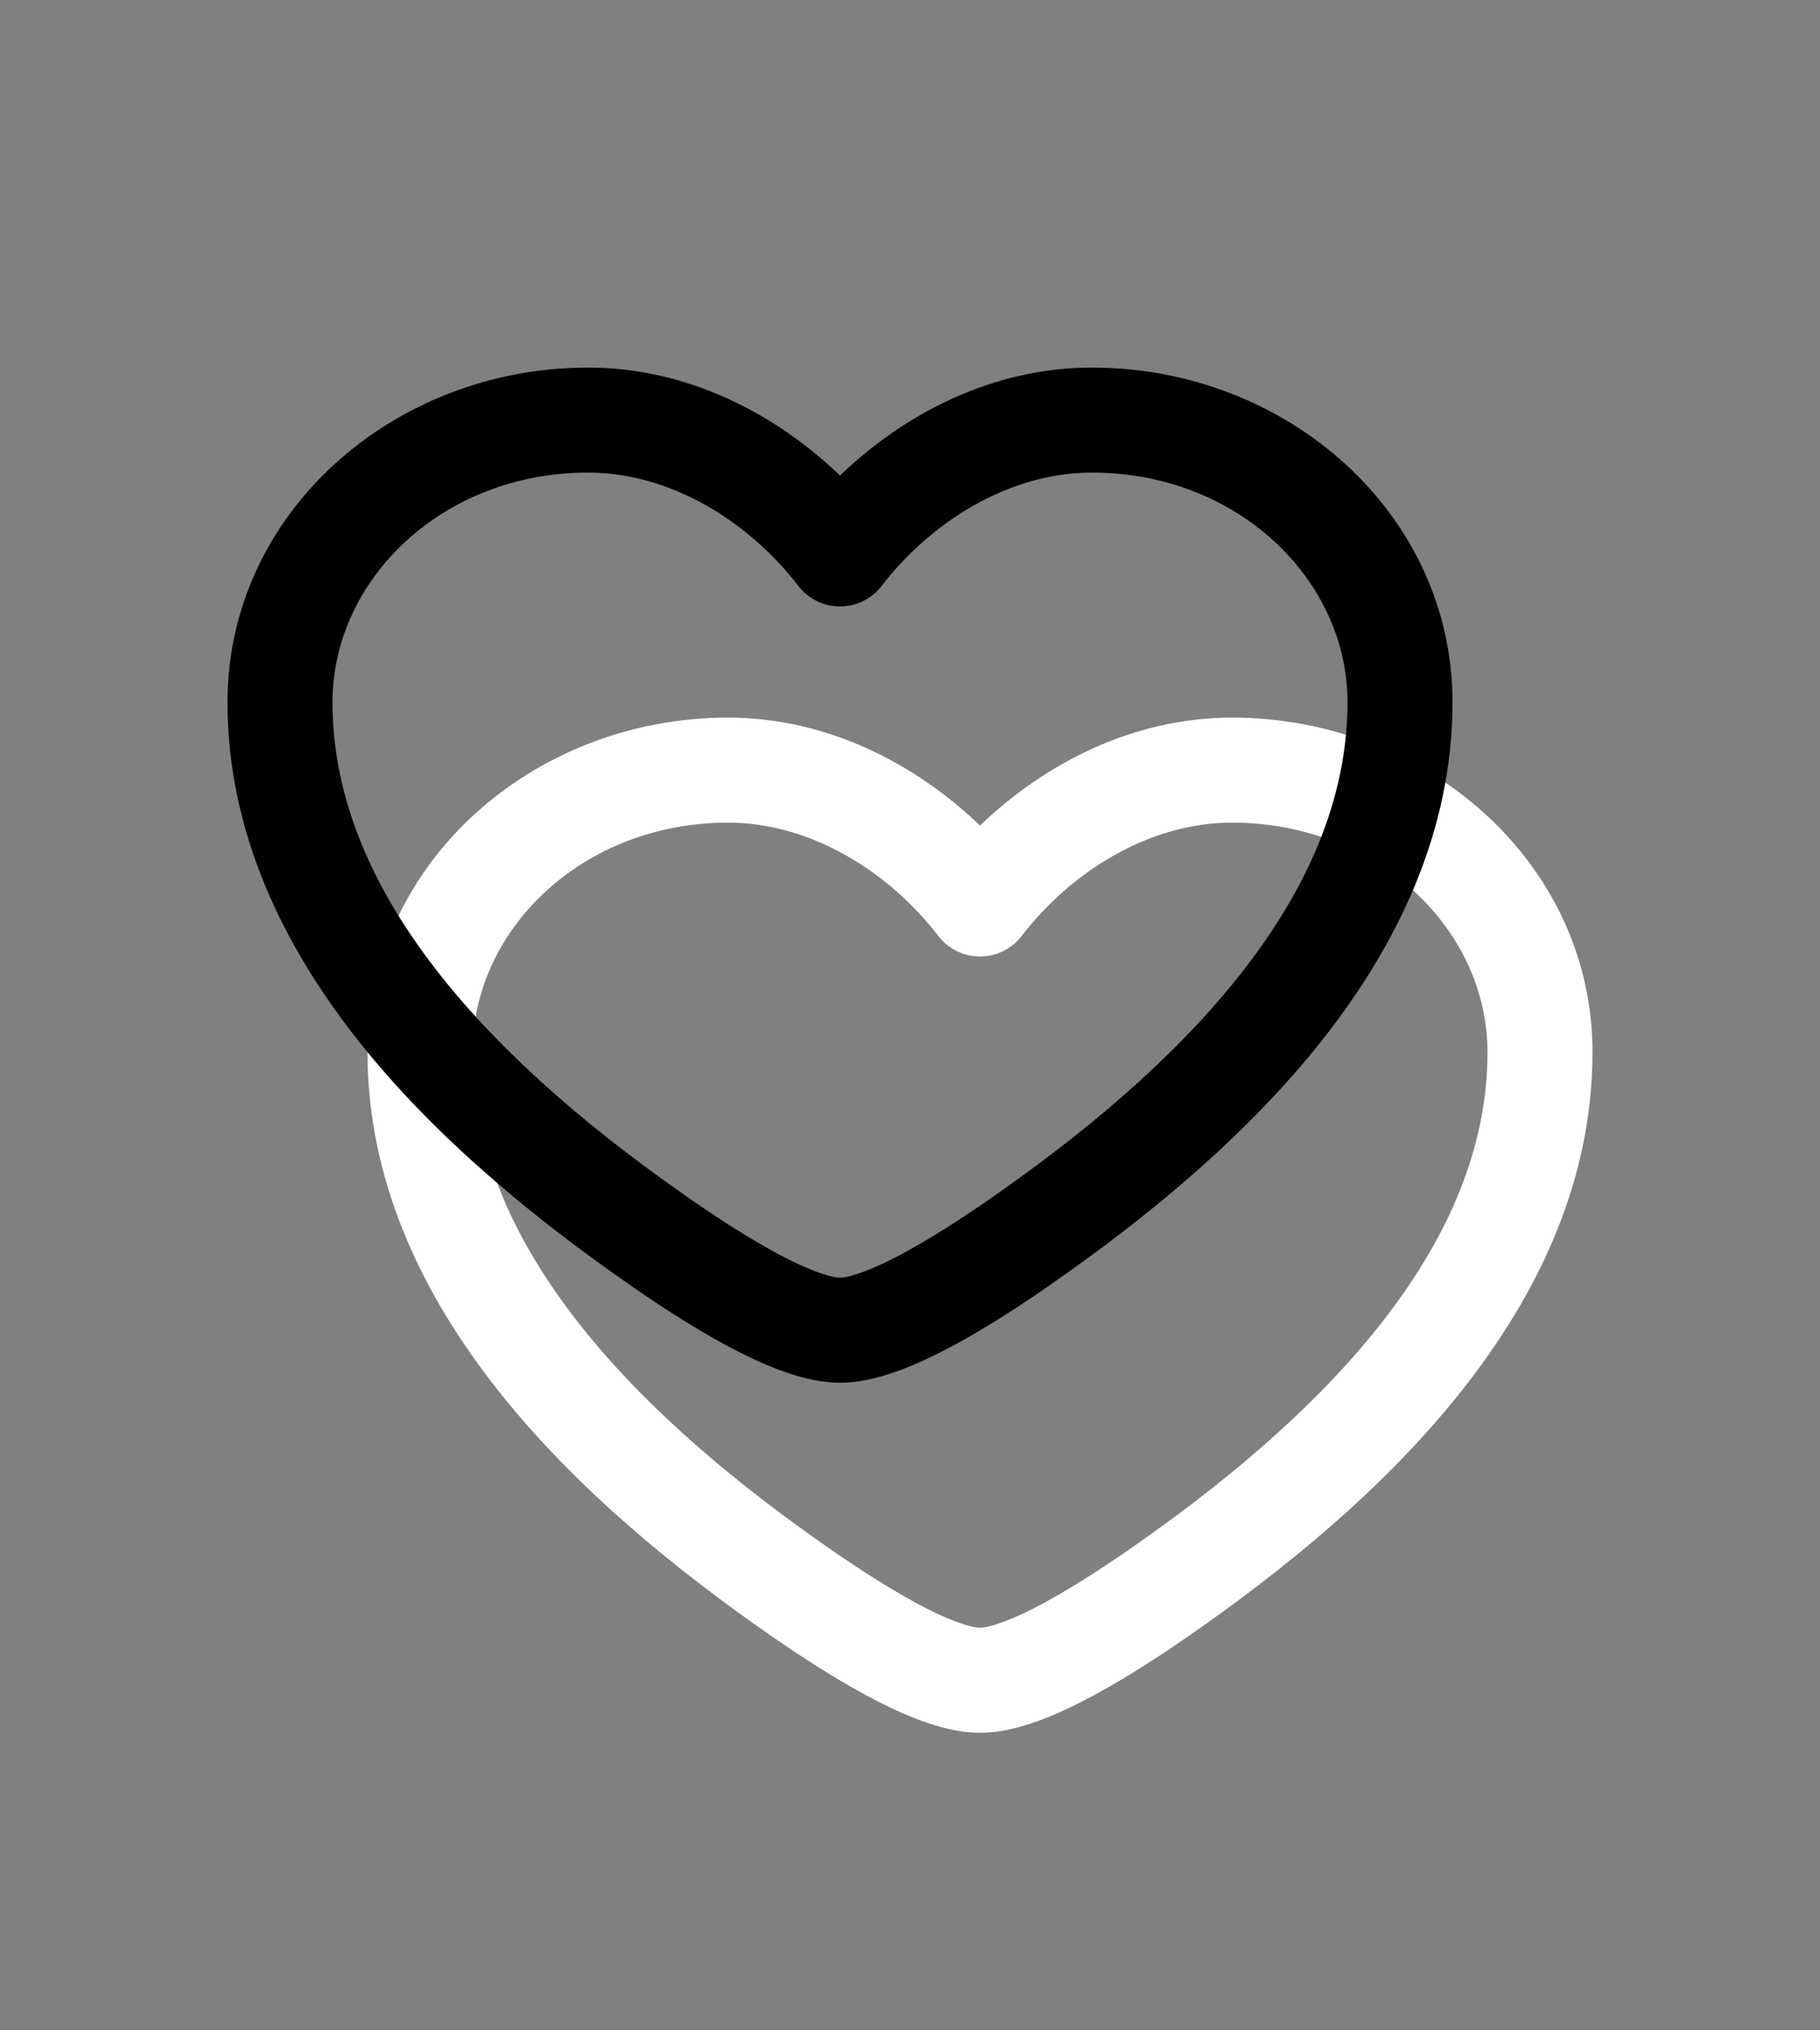 <svg width="26" height="29" viewBox="0 0 26 29" fill="none" xmlns="http://www.w3.org/2000/svg">
<rect x="0" y="0" width="26" height="29" fill="#808080" stroke="none"/>
<path fill-rule="evenodd" clip-rule="evenodd" d="M5.25 15.03C5.25 12.329 7.619 10.25 10.4 10.25C11.834 10.25 13.095 10.922 14 11.792C14.905 10.922 16.166 10.25 17.6 10.25C20.381 10.25 22.75 12.329 22.75 15.03C22.75 16.88 21.961 18.506 20.868 19.881C19.777 21.254 18.35 22.419 16.983 23.366C16.462 23.728 15.934 24.061 15.45 24.307C14.996 24.538 14.475 24.75 14 24.75C13.525 24.75 13.004 24.538 12.55 24.307C12.066 24.061 11.539 23.728 11.017 23.366C9.65 22.419 8.223 21.254 7.132 19.881C6.039 18.506 5.25 16.88 5.25 15.03ZM10.4 11.75C8.321 11.75 6.75 13.279 6.75 15.03C6.75 16.433 7.346 17.74 8.306 18.948C9.268 20.159 10.563 21.227 11.871 22.133C12.366 22.476 12.832 22.767 13.23 22.971C13.659 23.189 13.907 23.25 14 23.25C14.093 23.25 14.341 23.189 14.77 22.971C15.168 22.767 15.634 22.476 16.129 22.133C17.437 21.227 18.732 20.159 19.694 18.948C20.654 17.74 21.25 16.433 21.25 15.03C21.25 13.279 19.679 11.75 17.6 11.75C16.406 11.75 15.291 12.463 14.595 13.369C14.453 13.554 14.233 13.662 14 13.662C13.767 13.662 13.547 13.554 13.405 13.369C12.709 12.463 11.594 11.75 10.4 11.75Z" fill="white"/>
<path fill-rule="evenodd" clip-rule="evenodd" d="M3.25 10.03C3.25 7.329 5.619 5.25 8.4 5.25C9.833 5.25 11.095 5.922 12 6.792C12.905 5.922 14.166 5.25 15.6 5.25C18.381 5.25 20.75 7.329 20.75 10.03C20.75 11.88 19.961 13.506 18.868 14.882C17.777 16.254 16.35 17.419 14.983 18.366C14.461 18.728 13.934 19.061 13.45 19.307C12.996 19.538 12.475 19.75 12 19.75C11.525 19.75 11.004 19.538 10.55 19.307C10.066 19.061 9.538 18.728 9.017 18.366C7.65 17.419 6.223 16.254 5.132 14.882C4.039 13.506 3.25 11.88 3.25 10.03ZM8.4 6.75C6.321 6.75 4.75 8.279 4.75 10.03C4.75 11.433 5.346 12.74 6.306 13.948C7.268 15.159 8.563 16.227 9.871 17.133C10.366 17.476 10.832 17.767 11.23 17.971C11.659 18.189 11.907 18.25 12 18.25C12.093 18.25 12.341 18.189 12.77 17.971C13.168 17.767 13.634 17.476 14.129 17.133C15.437 16.227 16.732 15.159 17.694 13.948C18.654 12.74 19.25 11.433 19.25 10.03C19.25 8.279 17.679 6.75 15.6 6.75C14.406 6.75 13.291 7.463 12.595 8.369C12.453 8.554 12.233 8.662 12 8.662C11.767 8.662 11.547 8.554 11.405 8.369C10.709 7.463 9.594 6.75 8.4 6.75Z" fill="black"/>
</svg>
